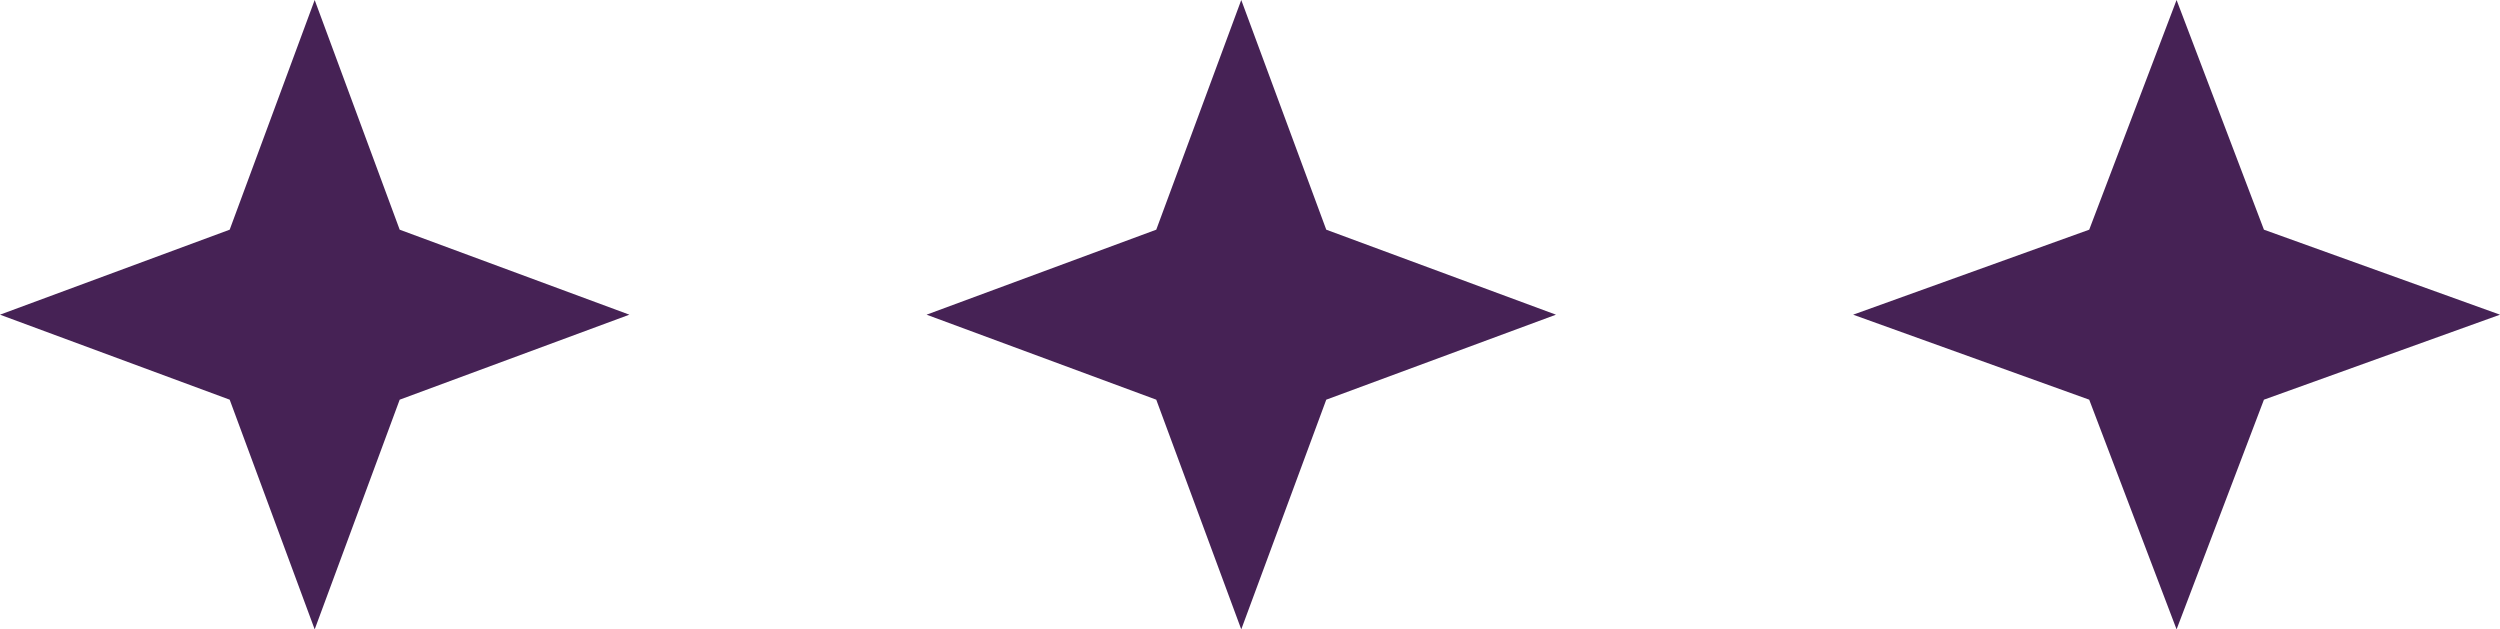 <svg width="143" height="36" viewBox="0 0 143 36" fill="none" xmlns="http://www.w3.org/2000/svg">
<path d="M18 36L22.862 22.862L36 18L22.862 13.138L18 0L13.138 13.138L0 18L13.138 22.862L18 36Z" fill="#462255"/>
<path d="M71 36L75.862 22.862L89 18L75.862 13.138L71 0L66.138 13.138L53 18L66.138 22.862L71 36Z" fill="#462255"/>
<path d="M124.5 36L129.497 22.862L143 18L129.497 13.138L124.5 0L119.503 13.138L106 18L119.503 22.862L124.5 36Z" fill="#462255"/>
</svg>
